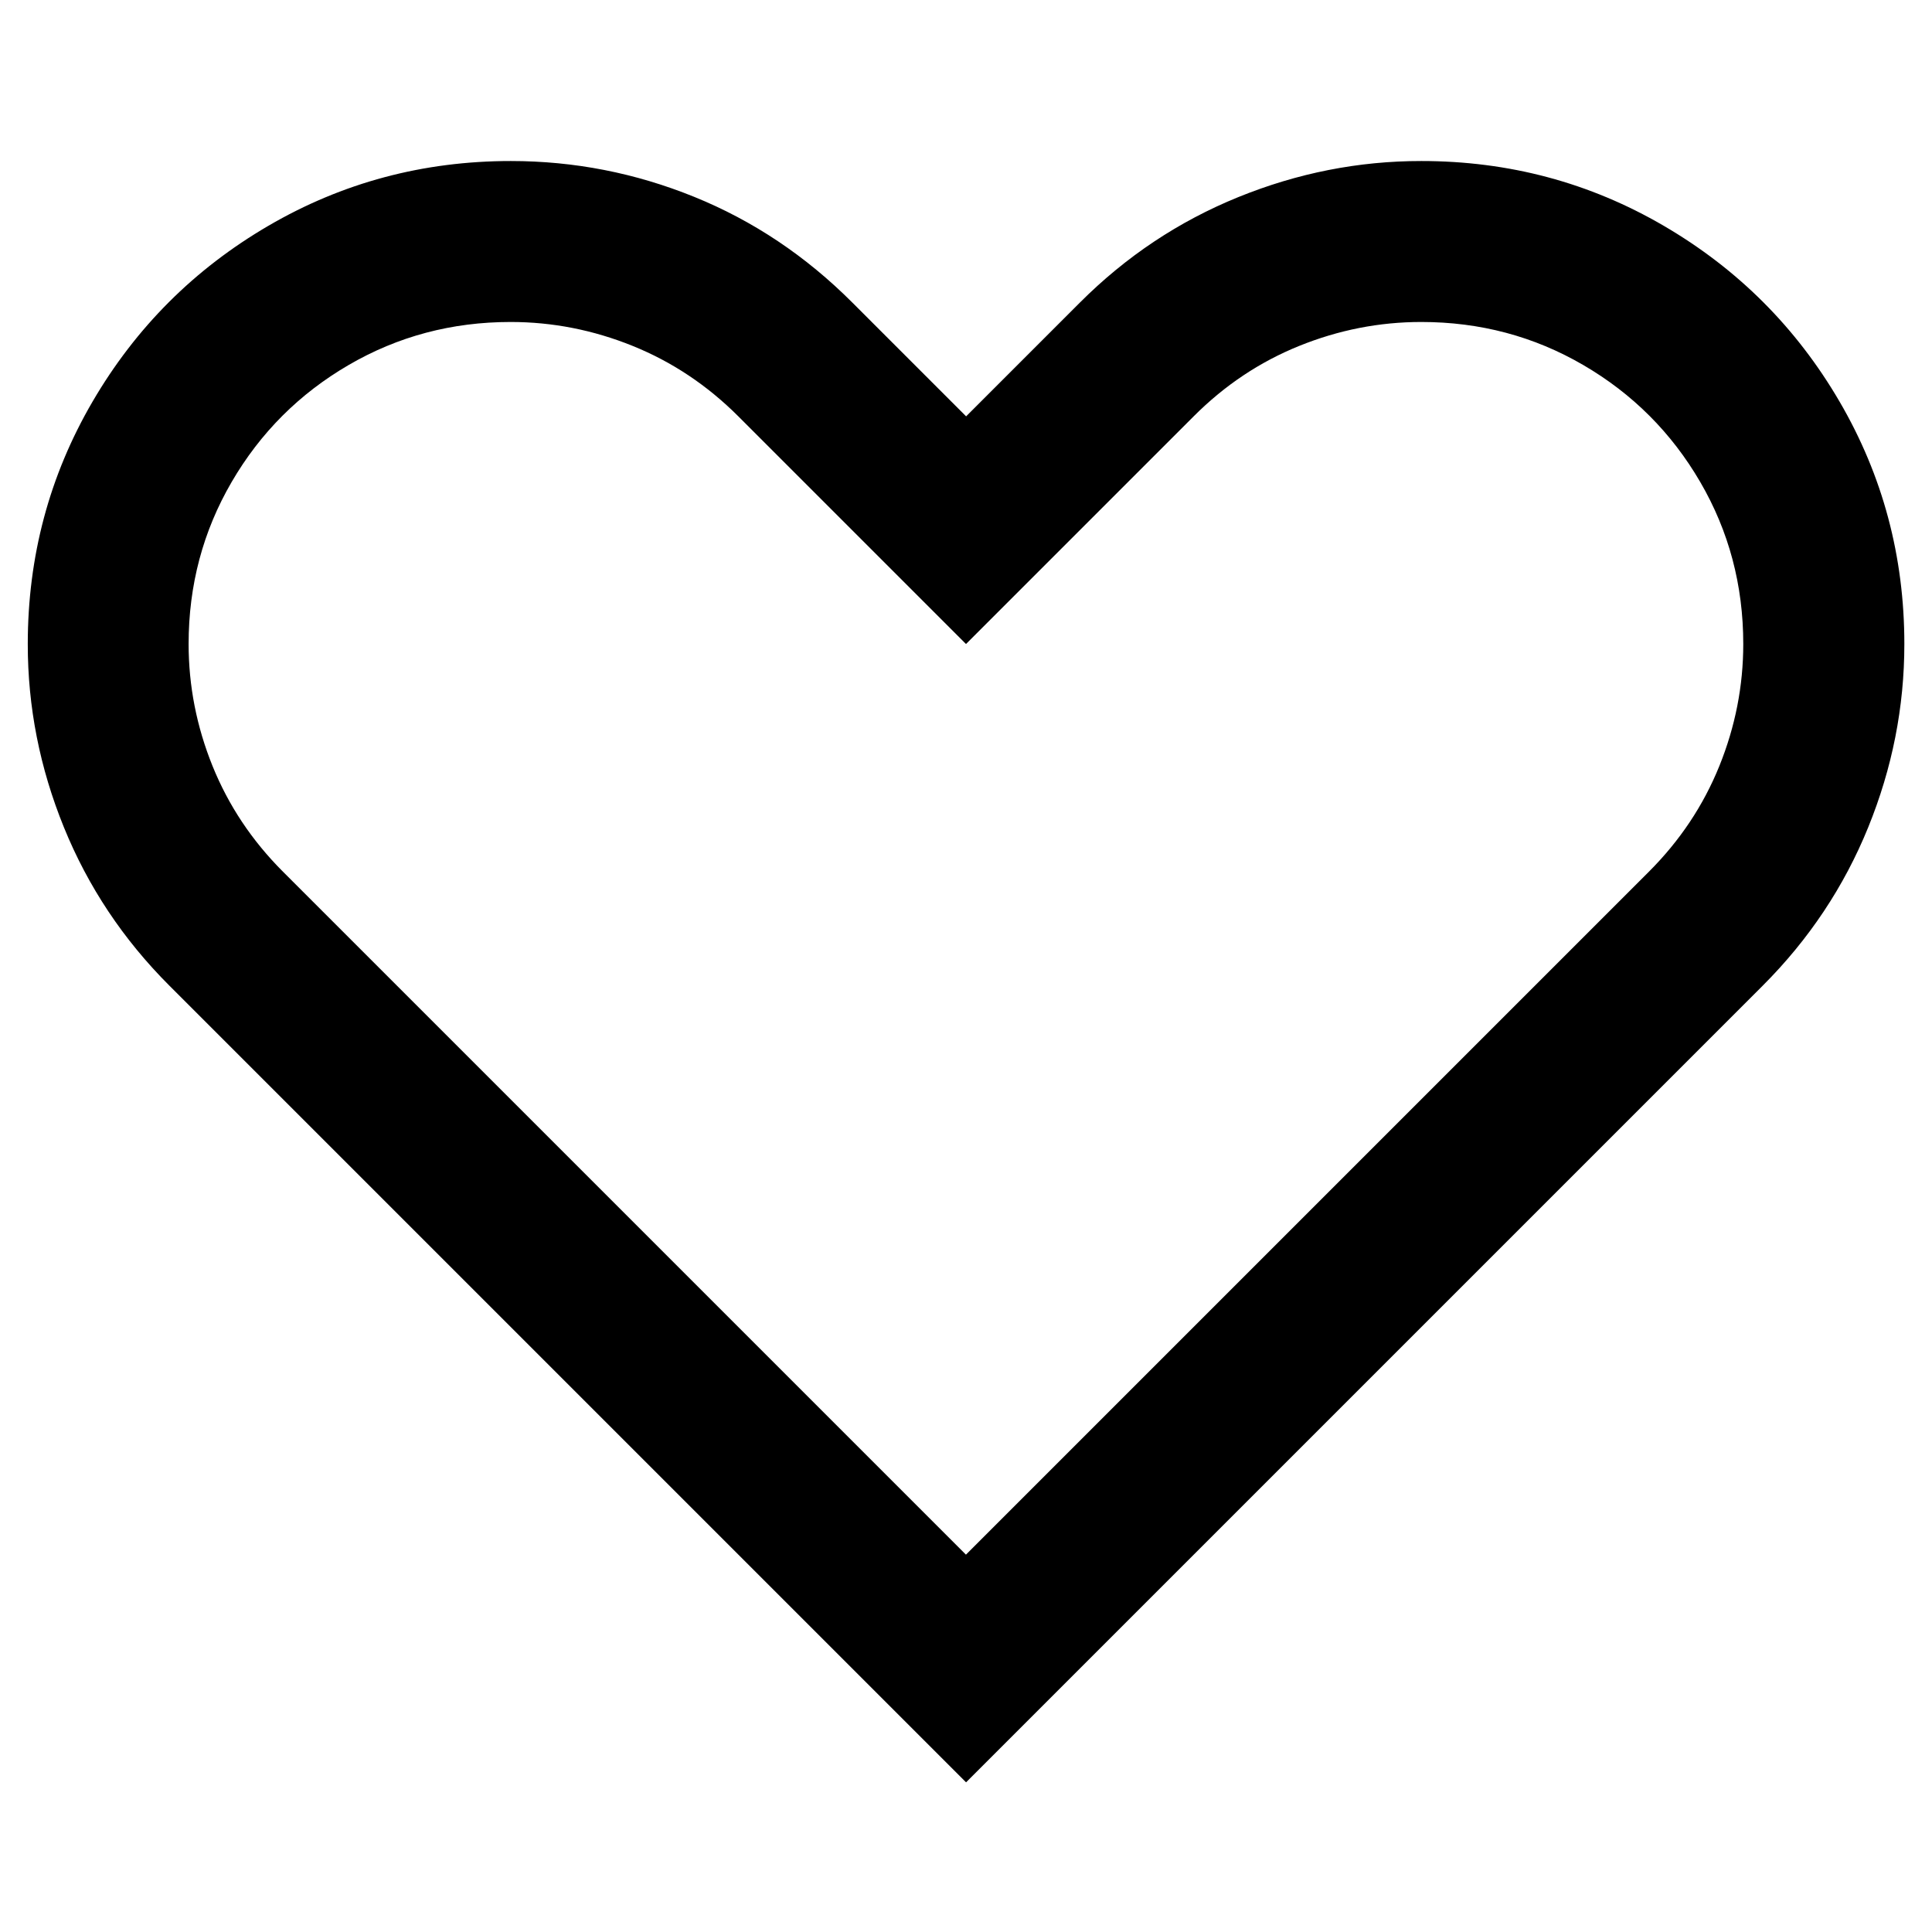 <?xml version="1.0" encoding="utf-8"?>
<!-- Generated by IcoMoon.io -->
<!DOCTYPE svg PUBLIC "-//W3C//DTD SVG 1.1//EN" "http://www.w3.org/Graphics/SVG/1.1/DTD/svg11.dtd">
<svg version="1.1" xmlns="http://www.w3.org/2000/svg" xmlns:xlink="http://www.w3.org/1999/xlink" width="32" height="32" viewBox="0 0 32 32">
<path d="M23.541 2.667q2.177 0 4.016 1.073t2.912 2.912 1.073 4.016q0 1.563-0.599 3.036t-1.745 2.62l-13.197 13.197-13.197-13.197q-1.145-1.145-1.745-2.62t-0.599-3.036q0-2.177 1.073-4.016t2.912-2.912 4.016-1.073q1.573 0 3.036 0.593t2.62 1.751l1.885 1.885 1.885-1.885q1.145-1.145 2.62-1.745t3.036-0.599zM23.541 5.333q-1.041 0-2.021 0.396t-1.749 1.167l-3.771 3.771-3.771-3.771q-0.771-0.771-1.751-1.167t-2.021-0.396q-1.459 0-2.683 0.713t-1.937 1.937-0.713 2.683q0 1.041 0.396 2.021t1.167 1.751l11.312 11.312 11.312-11.312q0.771-0.771 1.167-1.751t0.396-2.021q0-1.459-0.713-2.683t-1.937-1.937-2.683-0.713z"></path>
</svg>
